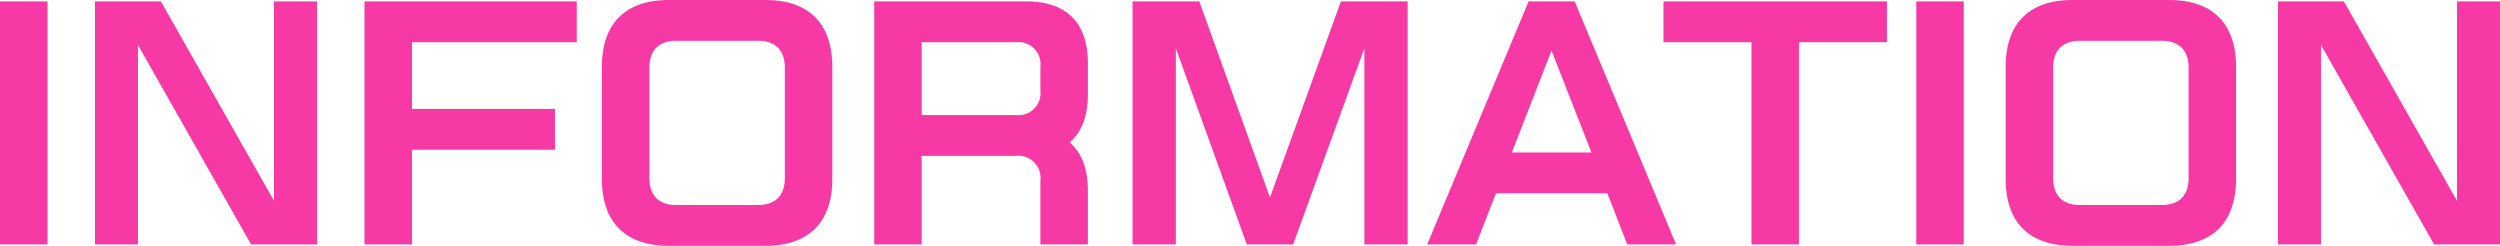 <svg xmlns="http://www.w3.org/2000/svg" width="358.04" height="35.2" viewBox="0 0 358.04 35.2">
  <path id="パス_29" data-name="パス 29" d="M3.4,2.2h6.8V-32.6H3.4ZM17,2.2h6.16V-26.36L39.36,2.2H48.8V-32.6H42.64V-4.04L26.44-32.6H17Zm38.6,0h6.8V-11.36H82.88V-17.2H62.4v-9.56H86V-32.6H55.6Zm43.6.2H113c6.24,0,9.6-3.36,9.6-9.6v-16c0-6.24-3.36-9.6-9.6-9.6H99.2c-6.24,0-9.6,3.36-9.6,9.6v16C89.6-.96,92.96,2.4,99.2,2.4Zm1.04-5.84c-2.48,0-3.84-1.36-3.84-3.84V-23.12c0-2.48,1.36-3.84,3.84-3.84h11.72c2.48,0,3.84,1.36,3.84,3.84V-7.28c0,2.48-1.36,3.84-3.84,3.84ZM128.6,2.2h6.8V-10.48h13.48a3.166,3.166,0,0,1,3.52,3.52V2.2h6.8V-5.52c0-3.08-.88-5.4-2.6-6.88,1.72-1.48,2.6-3.8,2.6-6.88V-23.8c0-5.72-3.08-8.8-8.8-8.8H128.6Zm6.8-18.52V-26.76h13.48a3.166,3.166,0,0,1,3.52,3.52v3.4a3.166,3.166,0,0,1-3.52,3.52ZM165.6,2.2h6.2V-25.88L181.96,2.2h6.64l10.2-28.08V2.2H205V-32.6h-9.56L185.28-4.52,175.16-32.6H165.6Zm42.2,0h7l2.84-7.32H233.6l2.84,7.32h7L228.92-32.6h-6.6Zm12.12-13.16,5.68-14.6,5.72,14.6ZM254.24,2.2h6.8V-26.76h12.6V-32.6h-32v5.84h12.6Zm23.6,0h6.8V-32.6h-6.8Zm22.4.2h13.8c6.24,0,9.6-3.36,9.6-9.6v-16c0-6.24-3.36-9.6-9.6-9.6h-13.8c-6.24,0-9.6,3.36-9.6,9.6v16C290.64-.96,294,2.4,300.24,2.4Zm1.04-5.84c-2.48,0-3.84-1.36-3.84-3.84V-23.12c0-2.48,1.36-3.84,3.84-3.84H313c2.48,0,3.84,1.36,3.84,3.84V-7.28c0,2.48-1.36,3.84-3.84,3.84ZM329.64,2.2h6.16V-26.36L352,2.2h9.44V-32.6h-6.16V-4.04L339.08-32.6h-9.44Z" transform="translate(-3.4 32.8)" fill="#f739a6"/>
</svg>
